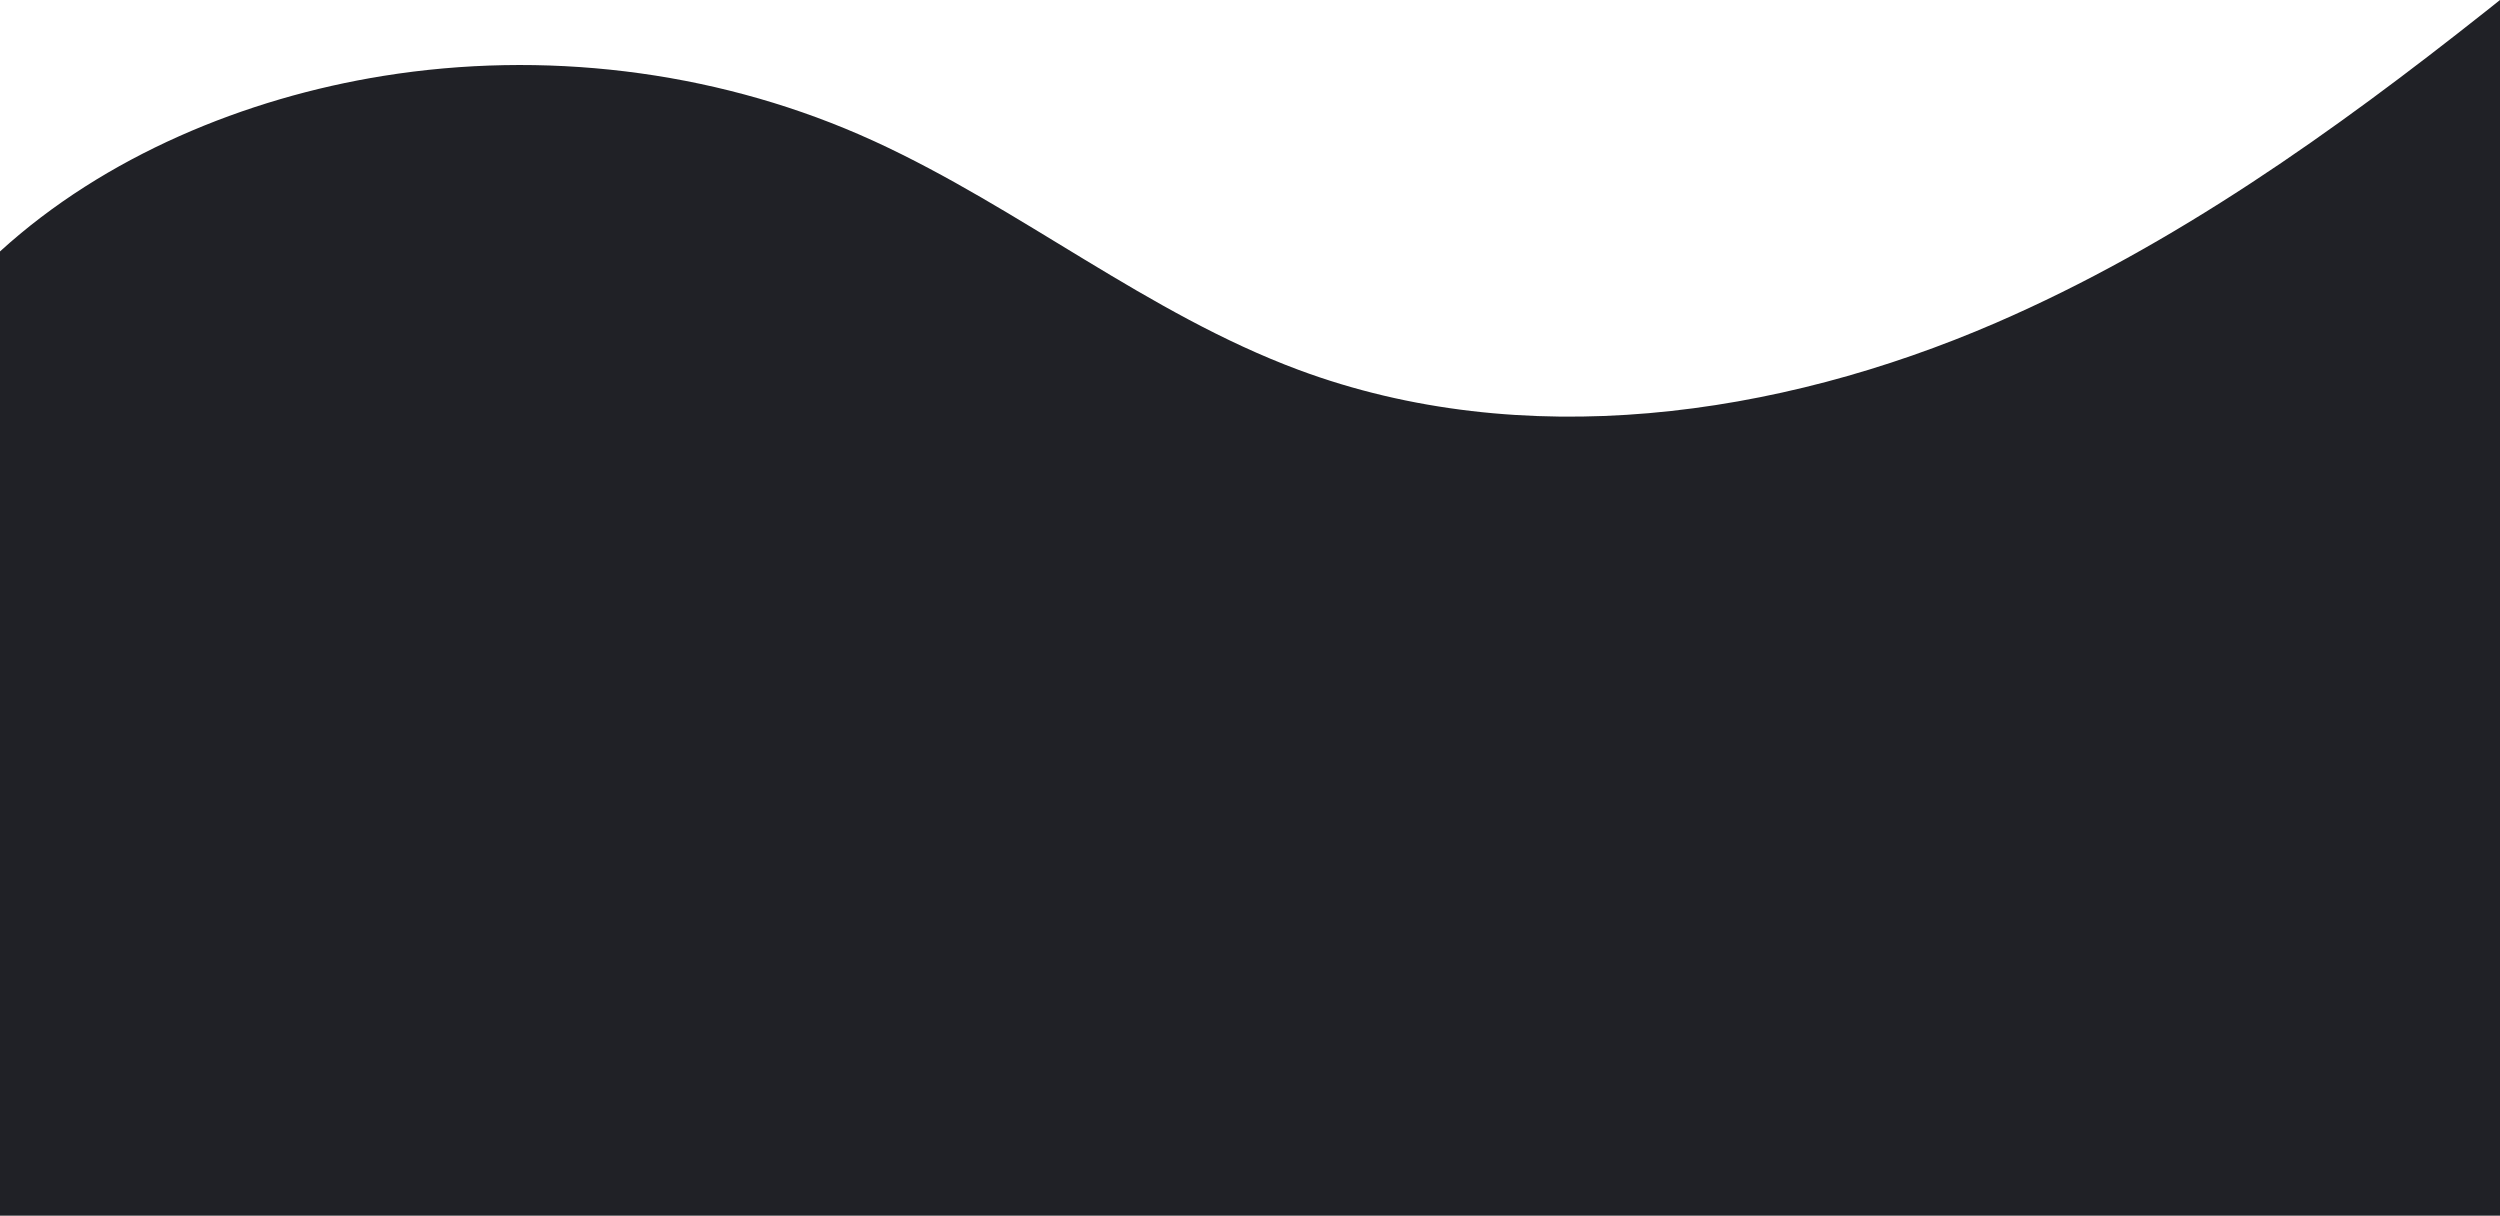 <?xml version="1.0" encoding="UTF-8"?>
<svg id="Layer_2" data-name="Layer 2" xmlns="http://www.w3.org/2000/svg" viewBox="0 0 1920 933.61">
  <defs>
    <style>
      .cls-1 {
        fill: #202126;
      }
    </style>
  </defs>
  <g id="Layer_1-2" data-name="Layer 1">
    <path class="cls-1" d="M1920,0V933.61H0V193.11C80.43,119.8,188.49,75.31,294.36,58.29c122.61-19.7,251.24-4.52,365.29,44.92,3.98,1.73,7.95,3.5,11.9,5.31,112.21,51.49,209.95,132.42,325.65,175.5,171.87,63.99,367.27,36.82,535.58-36.04,137.22-59.41,259.77-146.99,376.44-239.41,3.6-2.85,7.19-5.71,10.78-8.57Z"/>
  </g>
</svg>